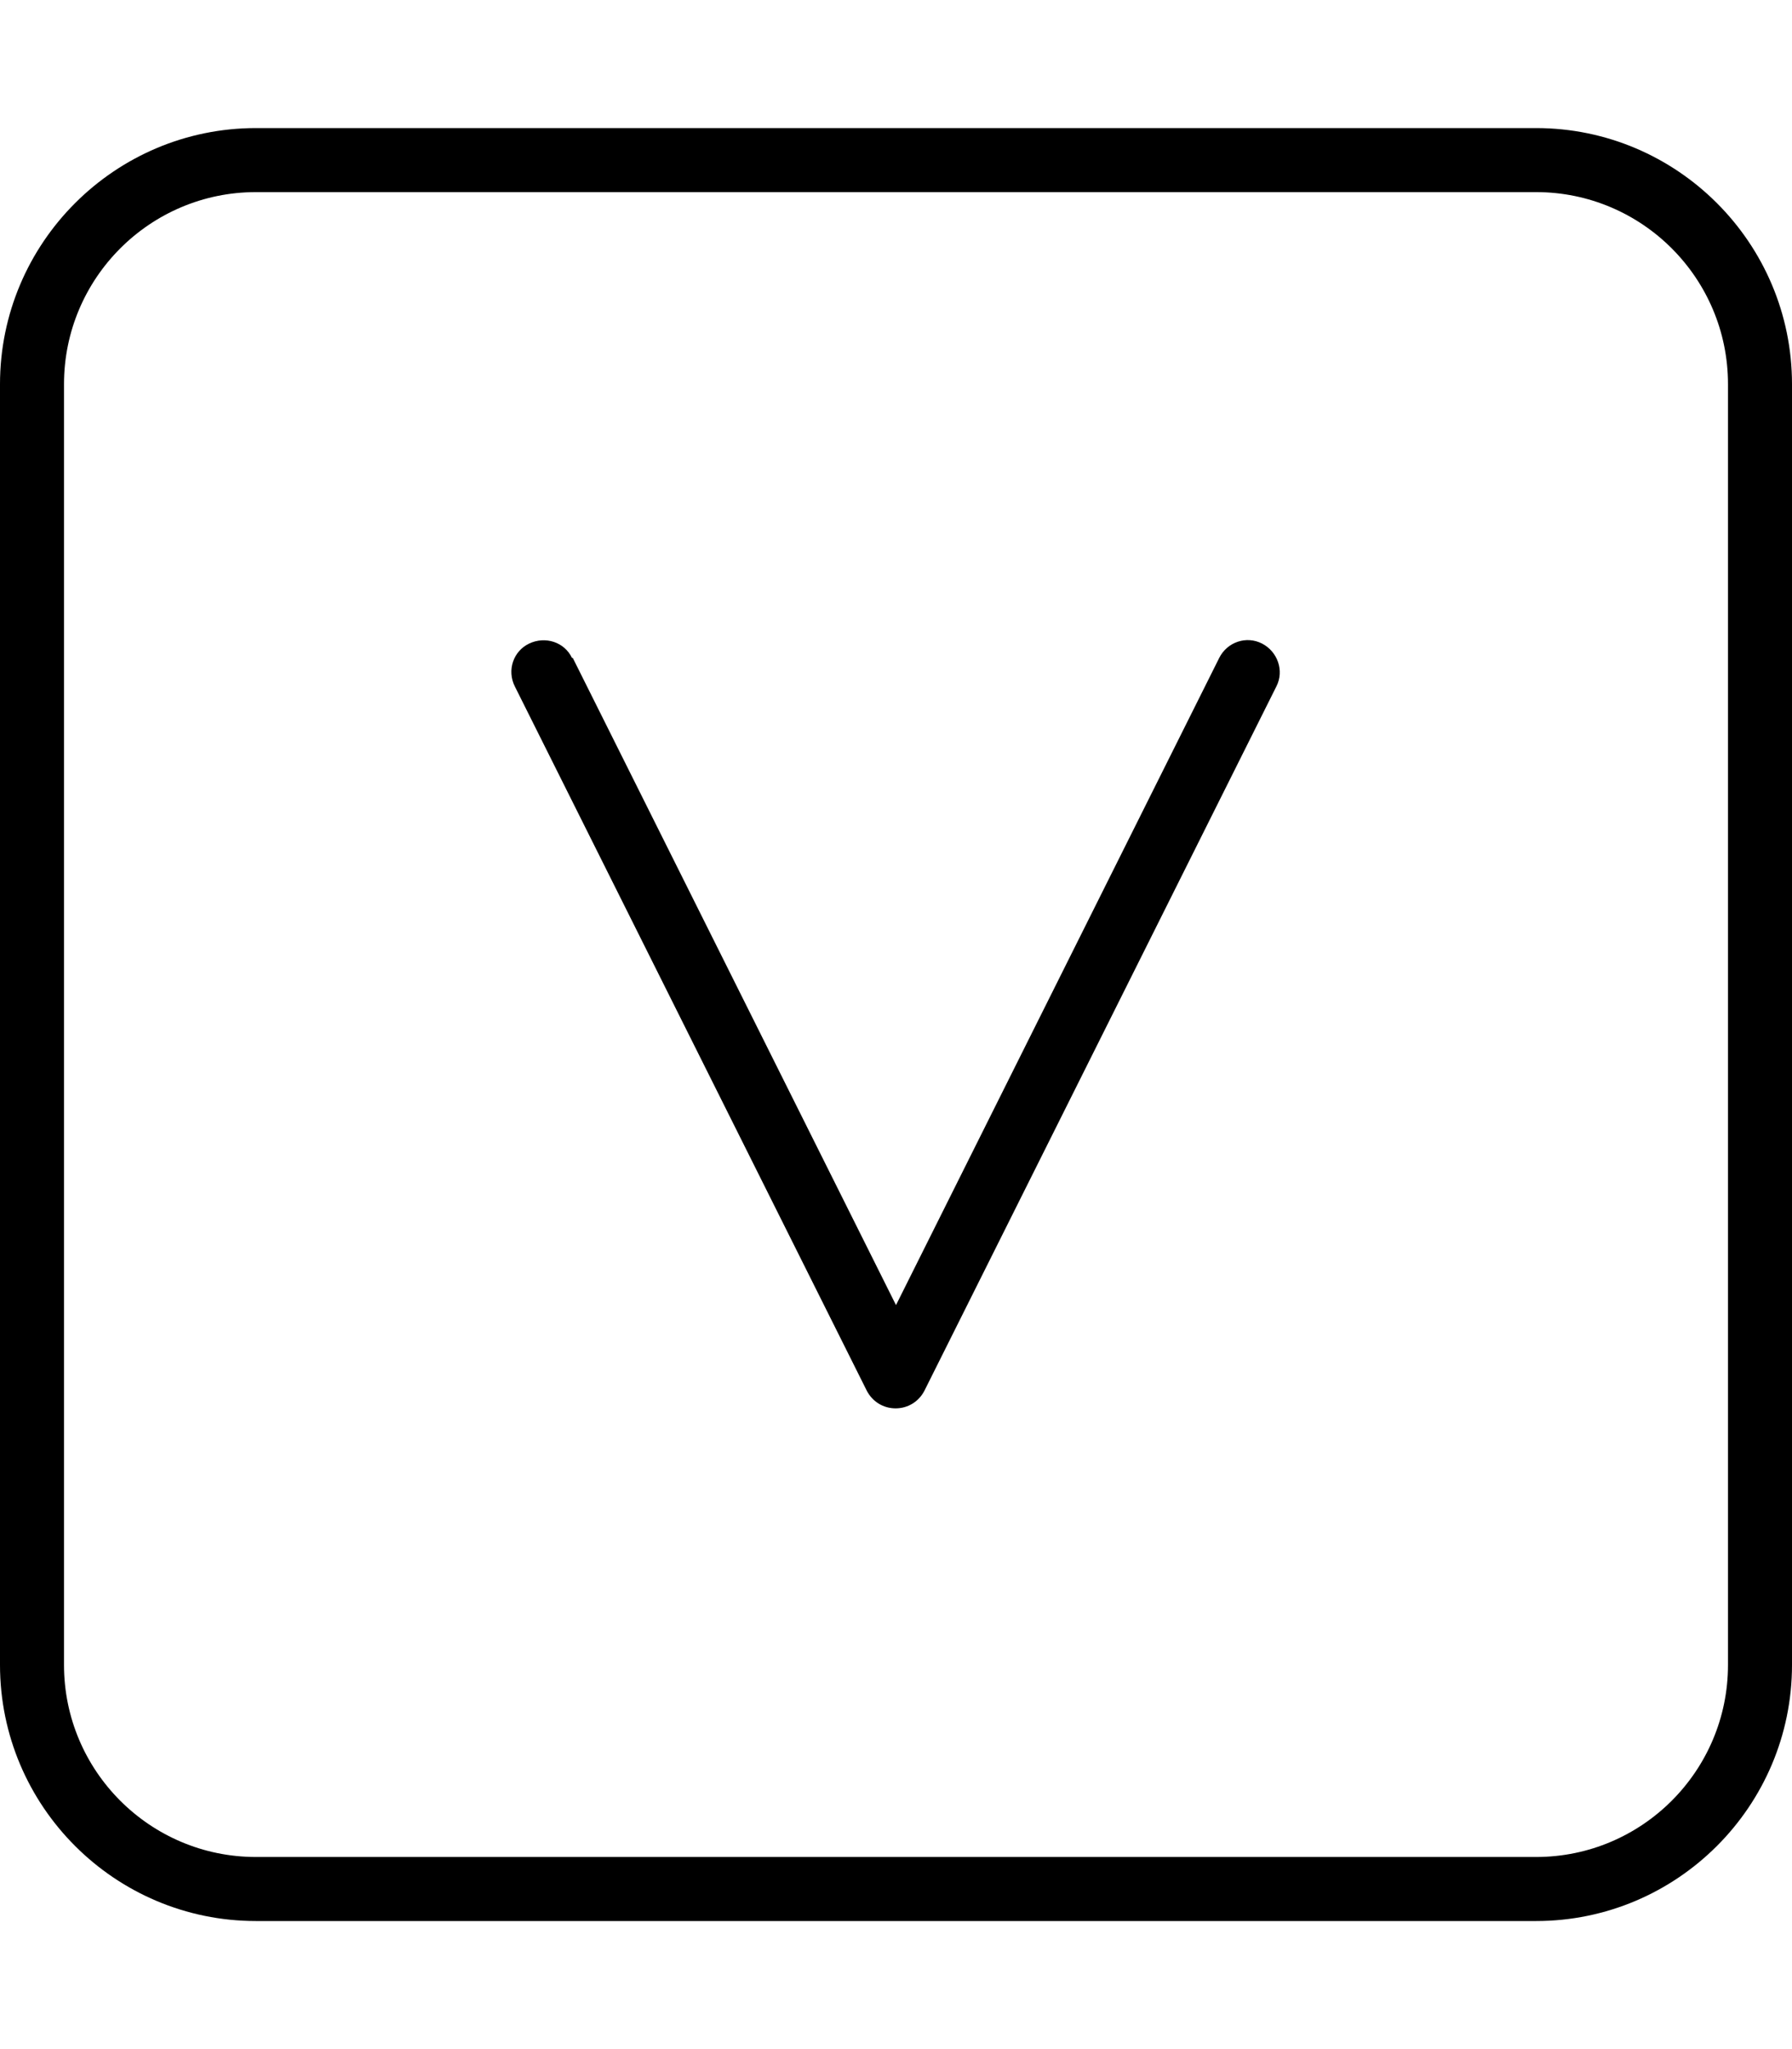<svg fill="currentColor" xmlns="http://www.w3.org/2000/svg" viewBox="0 0 448 512"><!--! Font Awesome Pro 7.0.1 by @fontawesome - https://fontawesome.com License - https://fontawesome.com/license (Commercial License) Copyright 2025 Fonticons, Inc. --><path fill="currentColor" d="M64 48C37.5 48 16 69.5 16 96l0 320c0 26.5 21.5 48 48 48l320 0c26.5 0 48-21.5 48-48l0-320c0-26.5-21.5-48-48-48L64 48zM0 96C0 60.7 28.7 32 64 32l320 0c35.3 0 64 28.7 64 64l0 320c0 35.3-28.7 64-64 64L64 480c-35.3 0-64-28.7-64-64L0 96zm143.2 68.4L224 326.1 304.8 164.4c2-4 6.8-5.6 10.7-3.6s5.6 6.8 3.6 10.7l-88 176c-1.4 2.7-4.1 4.4-7.2 4.4s-5.8-1.7-7.2-4.4l-88-176c-2-4-.4-8.8 3.6-10.7s8.8-.4 10.7 3.6z"/></svg>
